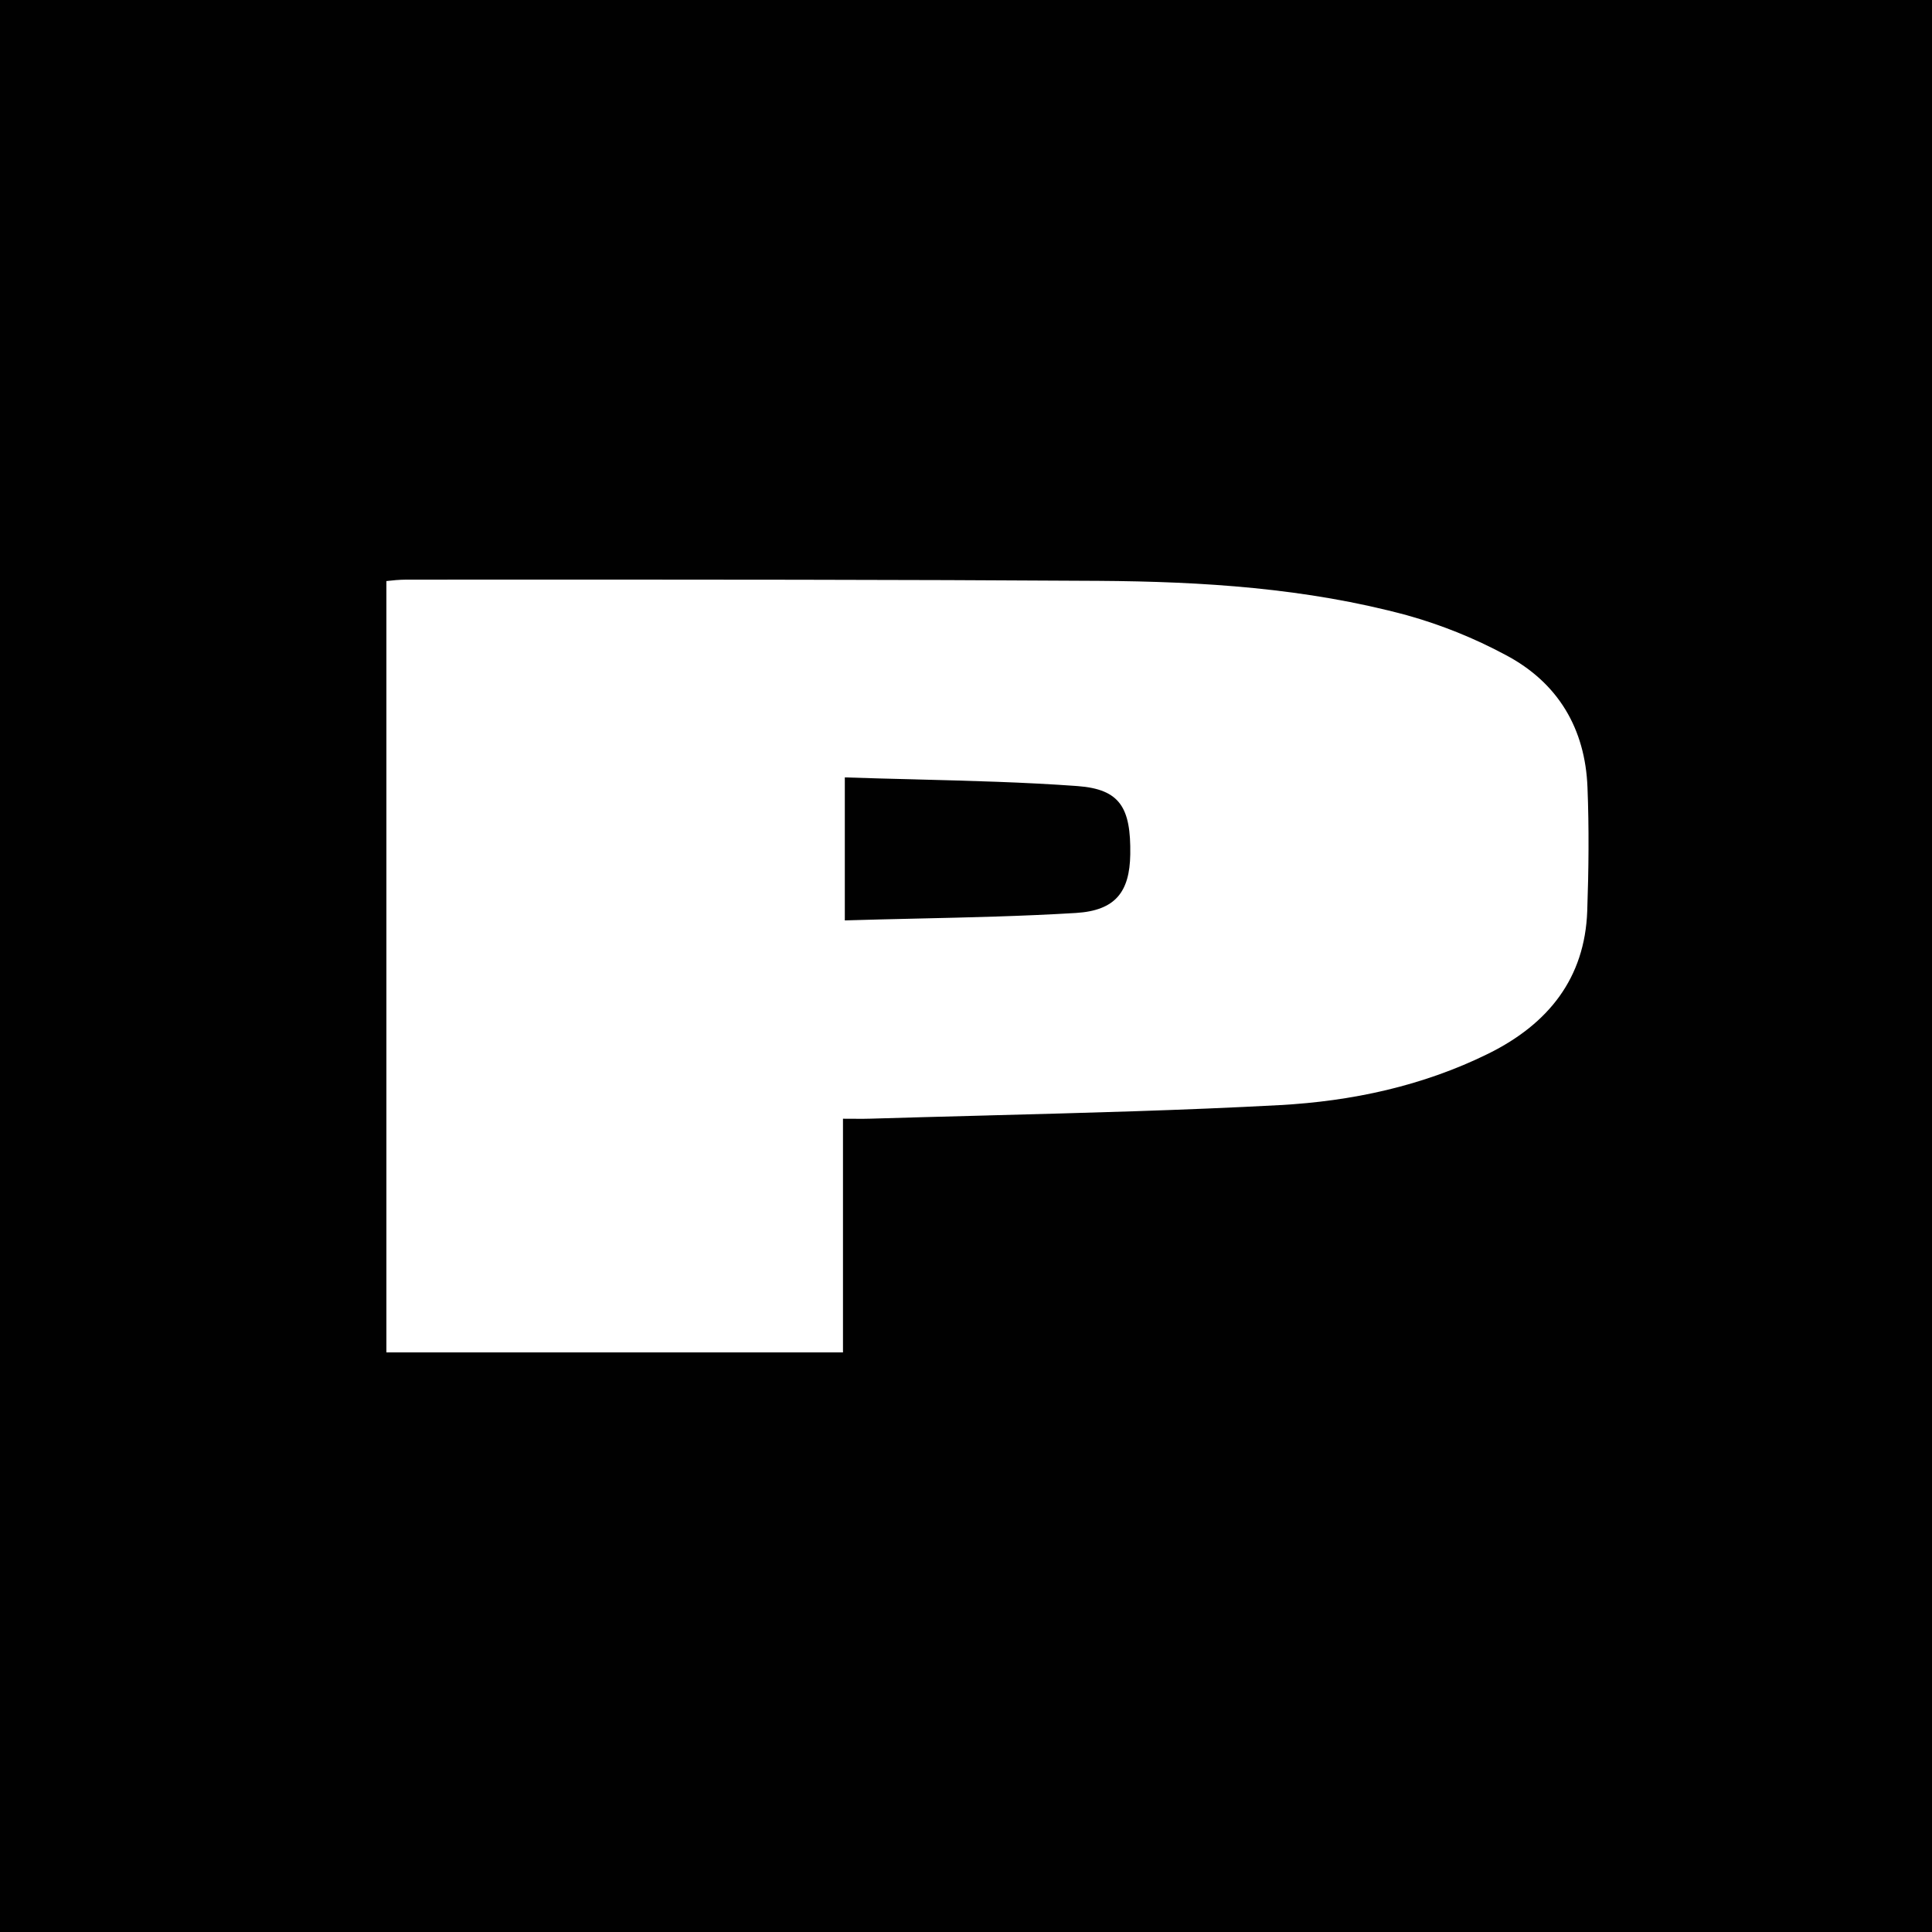 <svg width="40" height="40" viewBox="0 0 40 40" fill="none" xmlns="http://www.w3.org/2000/svg">
<rect width="40" height="40" fill="#010101"/>
<path fill-rule="evenodd" clip-rule="evenodd" d="M17.453 28V23.162C17.692 23.162 17.856 23.166 18.019 23.161C18.39 23.15 18.762 23.139 19.133 23.129C19.574 23.117 20.015 23.105 20.456 23.094L20.476 23.093C22.483 23.04 24.491 22.988 26.495 22.88C27.988 22.799 29.456 22.485 30.818 21.813C32.059 21.198 32.812 20.252 32.862 18.863C32.892 18.008 32.901 17.152 32.867 16.299C32.82 15.095 32.267 14.137 31.17 13.559C30.523 13.212 29.839 12.936 29.129 12.738C27.044 12.175 24.897 12.04 22.747 12.026C18.581 11.999 14.415 12 10.249 12L8.404 12.001C8.336 12.001 8.269 12.005 8.2 12.01C8.147 12.015 8.094 12.021 8.039 12.026L8.035 12.027L8 12.03V28H17.453ZM17.491 19.056V16.095C17.979 16.112 18.464 16.124 18.947 16.136L18.966 16.137H18.971C20.094 16.166 21.205 16.194 22.311 16.275C23.192 16.341 23.415 16.725 23.401 17.689C23.388 18.46 23.1 18.851 22.276 18.902C21.172 18.969 20.065 18.994 18.945 19.019C18.463 19.03 17.979 19.041 17.491 19.056Z" fill="white"/>
</svg>

